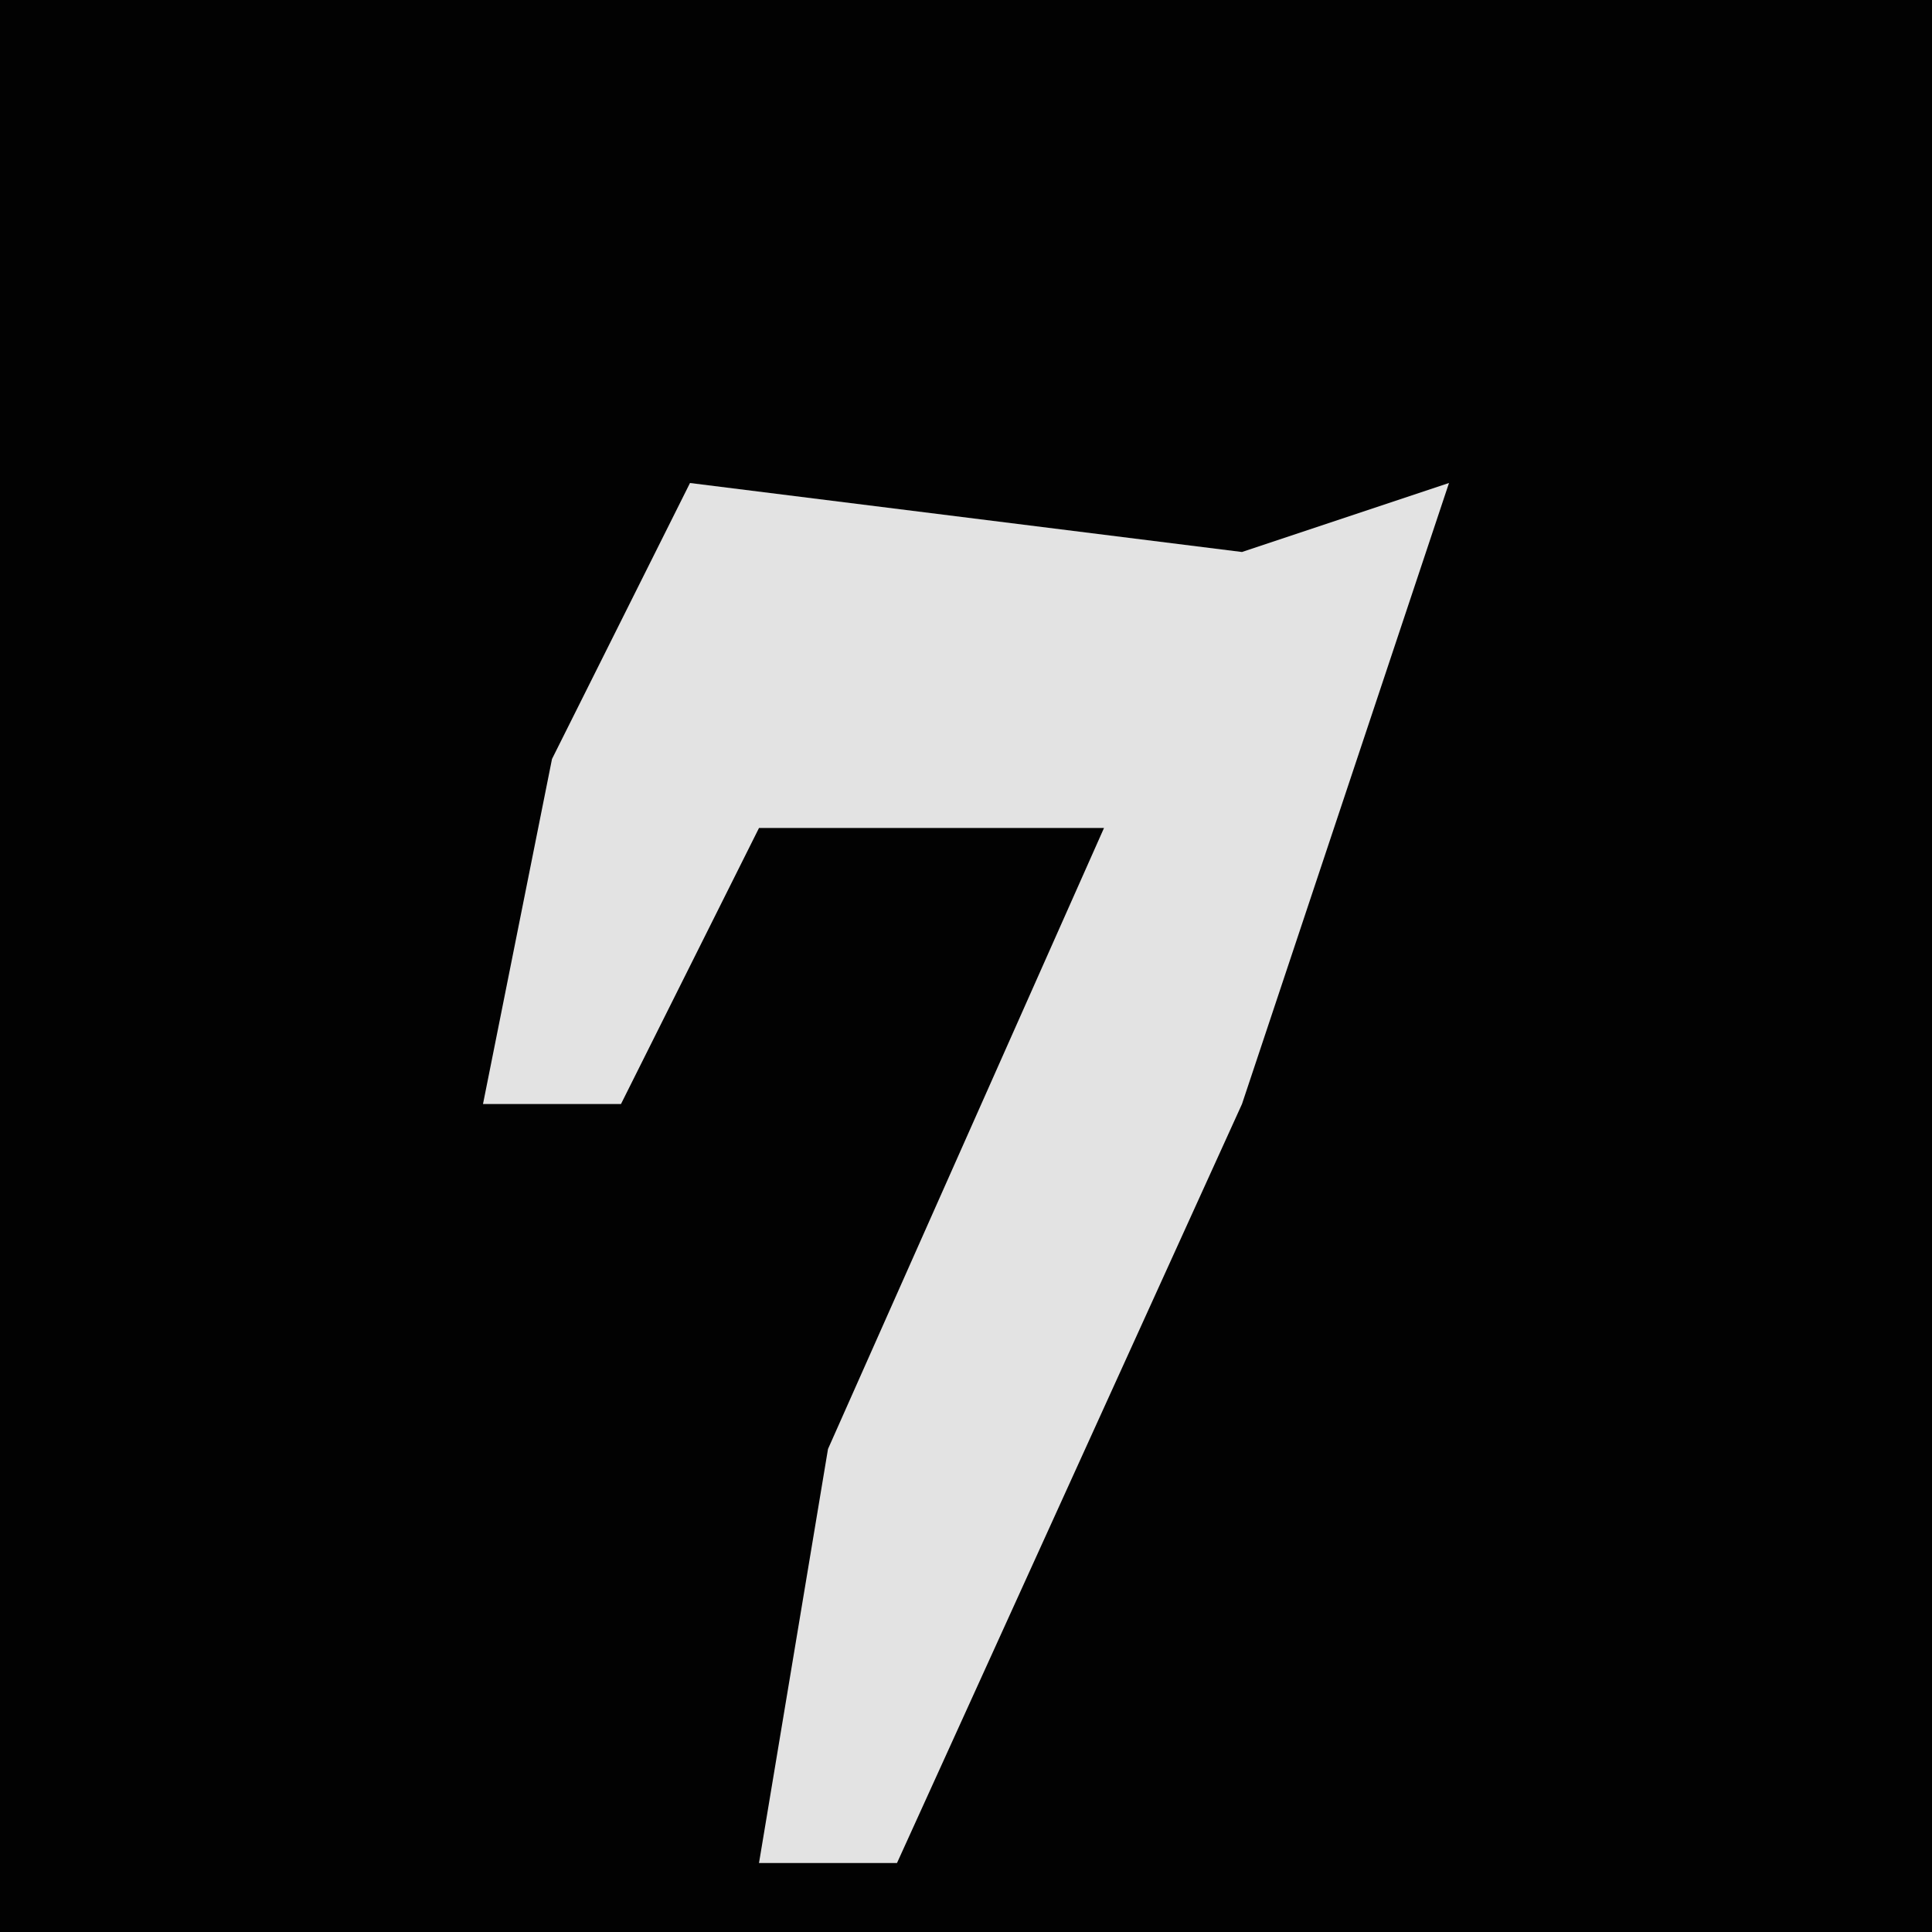 <?xml version="1.0" encoding="UTF-8"?>
<svg version="1.1" xmlns="http://www.w3.org/2000/svg" width="28" height="28">
<path d="M0,0 L28,0 L28,28 L0,28 Z " fill="#020202" transform="translate(0,0)"/>
<path d="M0,0 L8,1 L11,0 L8,9 L3,20 L1,20 L2,14 L6,5 L1,5 L-1,9 L-3,9 L-2,4 Z " fill="#E3E3E3" transform="translate(10,7)"/>
</svg>
